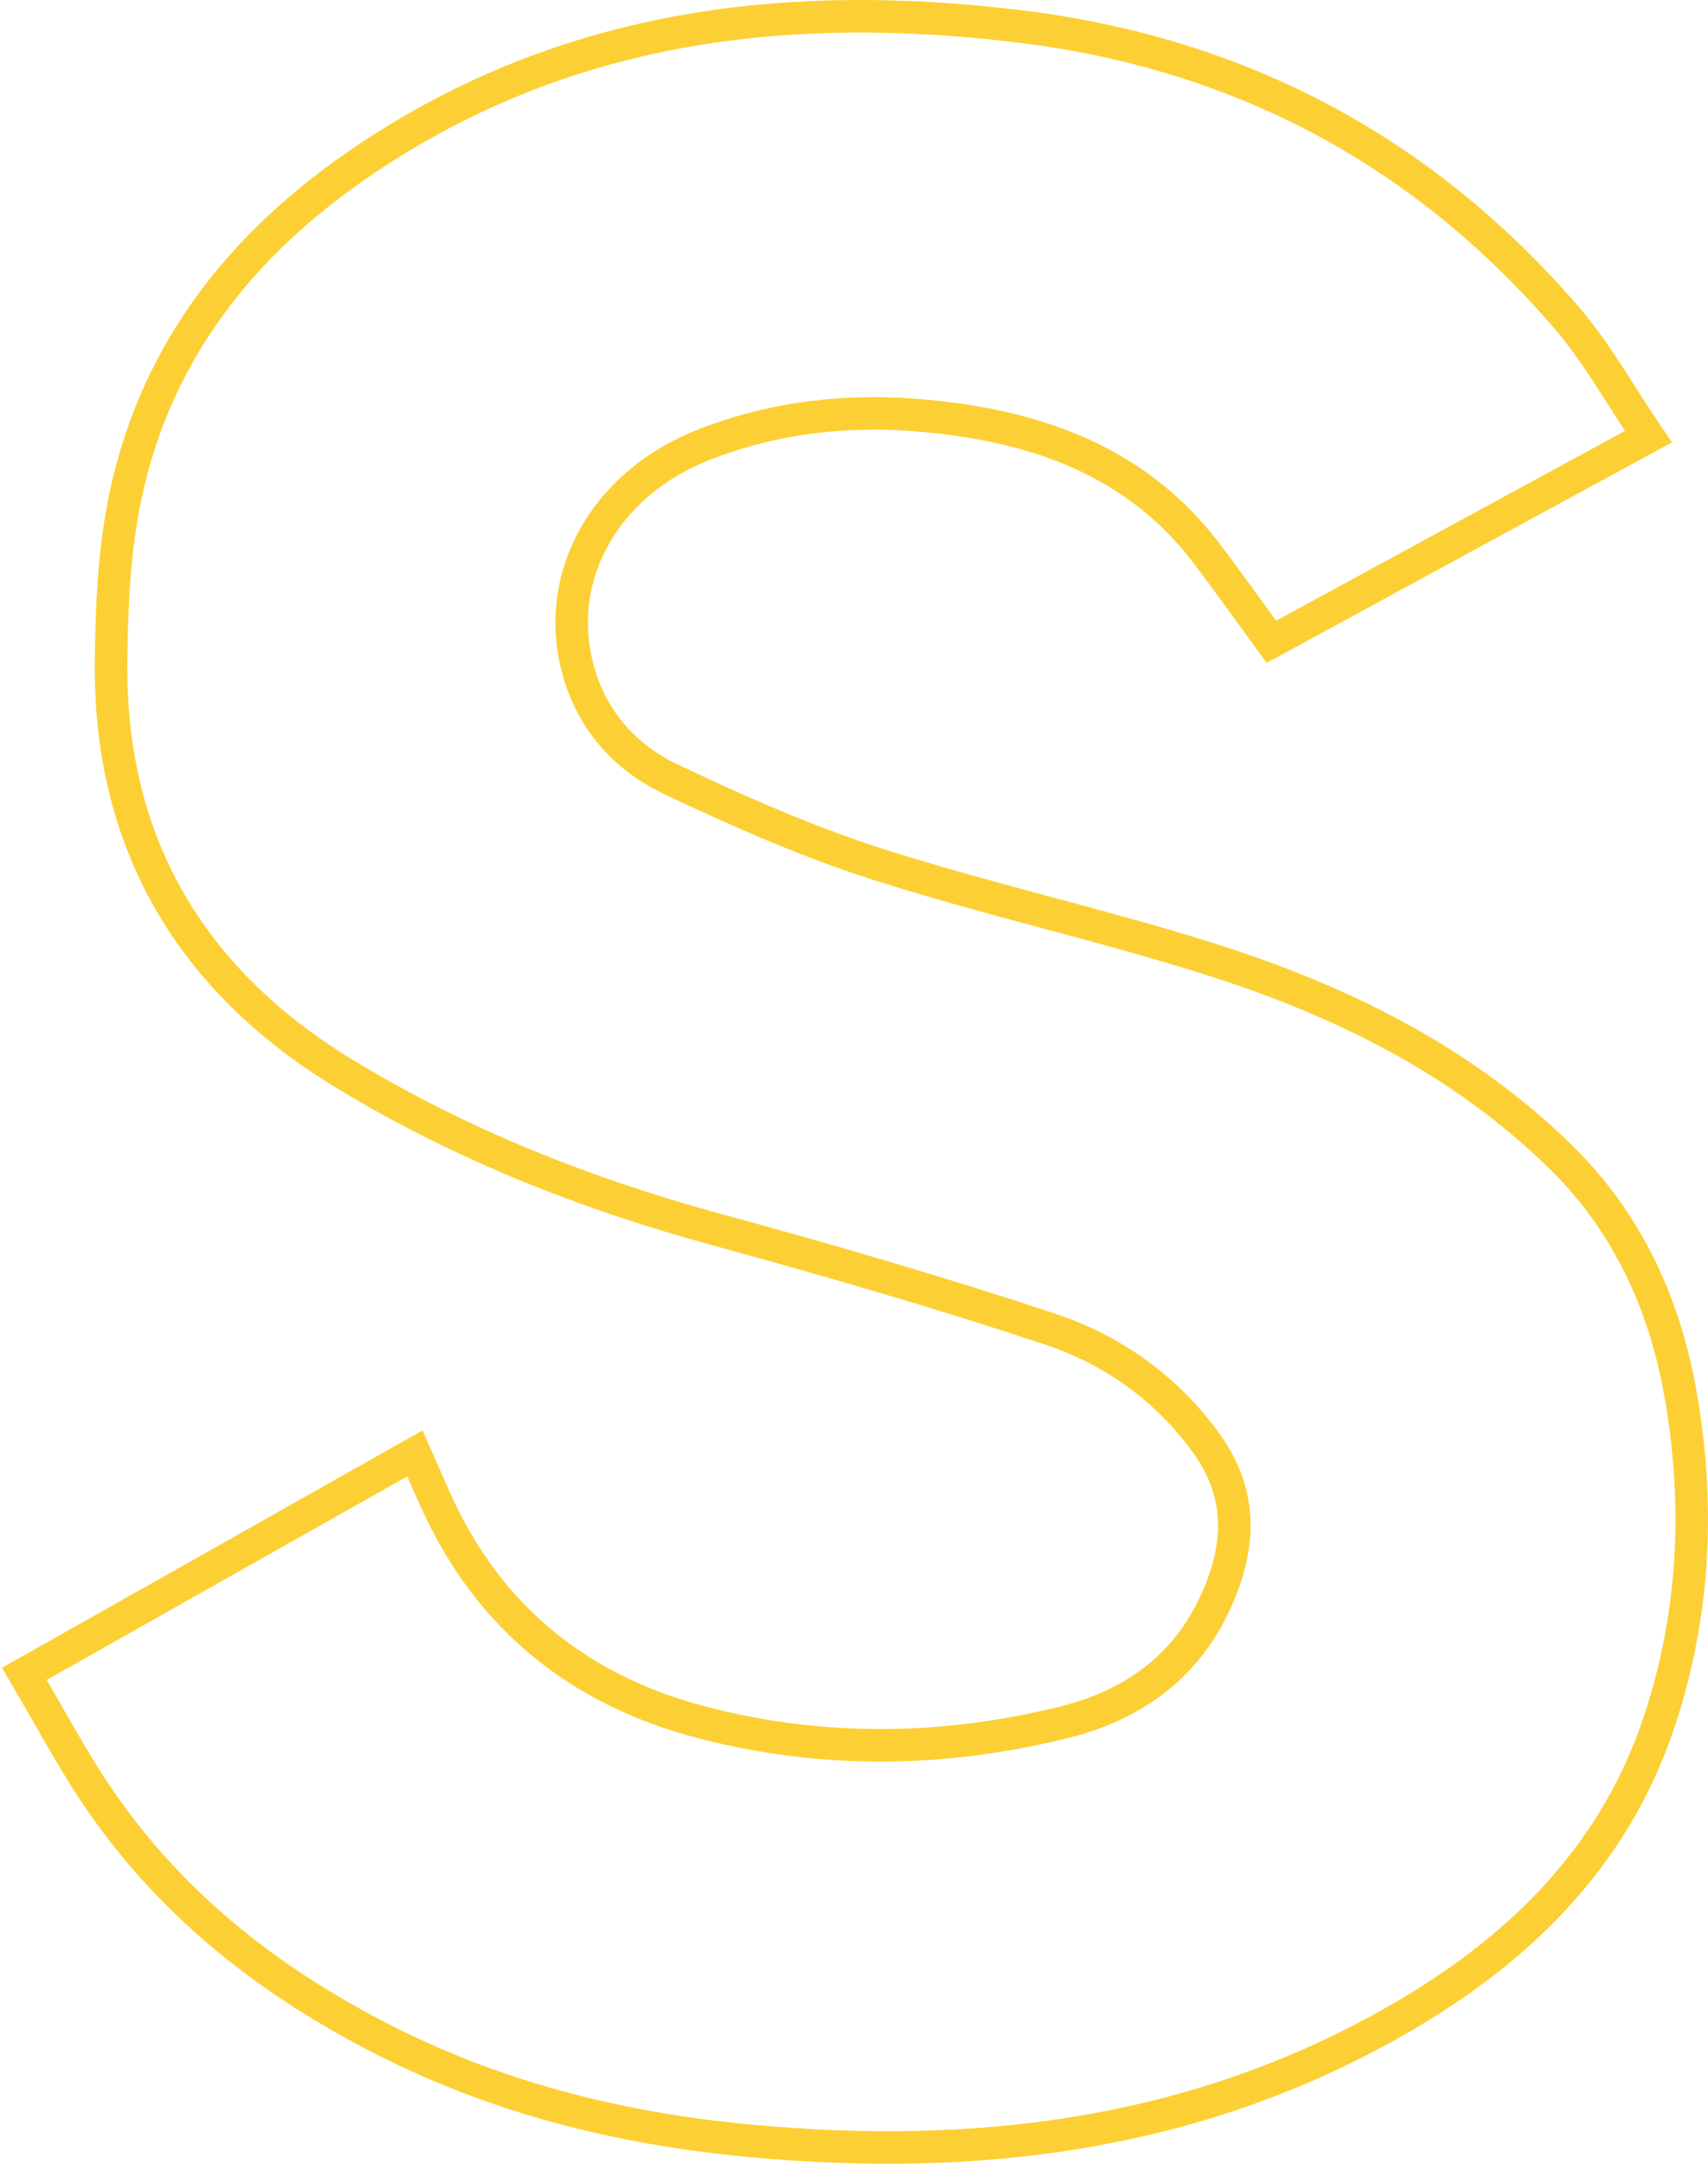 <svg width="210" height="266" viewBox="0 0 210 266" fill="none" xmlns="http://www.w3.org/2000/svg">
<path d="M202.673 53.68C186.739 62.352 171.49 70.645 156.321 78.898C153.533 75.091 150.978 71.478 148.302 67.97C139.597 56.557 127.282 52.378 113.717 51.117C104.505 50.261 95.413 51.222 86.669 54.617C74.329 59.402 67.857 70.96 71.137 82.567C72.886 88.75 76.989 93.18 82.494 95.799C90.739 99.71 99.153 103.437 107.826 106.217C121.205 110.501 134.963 113.564 148.366 117.775C164.566 122.859 179.695 130.239 191.978 142.314C199.965 150.163 204.583 160.064 206.558 171.024C209.024 184.7 208.42 198.327 204.027 211.583C198.329 228.791 186.046 240.373 170.74 248.925C146.198 262.641 119.665 265.761 92.085 263.167C76.215 261.679 61.079 257.897 46.829 250.59C31.927 242.944 19.345 232.727 10.375 218.38C7.9 214.42 5.66 210.322 3 205.772C19.039 196.719 34.877 187.779 51.012 178.67C52.076 181.087 52.826 182.817 53.607 184.538C60.12 198.942 71.323 207.849 86.387 211.761C101.104 215.584 115.95 215.398 130.723 211.753C139.291 209.643 145.892 204.907 149.543 196.743C152.469 190.212 152.912 183.795 148.326 177.434C143.345 170.539 136.72 165.916 128.974 163.345C115.458 158.86 101.765 154.891 88.023 151.133C71.887 146.719 56.453 140.609 42.211 131.92C23.512 120.515 13.454 103.736 13.655 81.492C13.72 74.686 14.01 67.735 15.396 61.108C19.345 42.283 30.782 28.688 46.66 18.463C70.871 2.872 97.517 -0.135 125.339 3.244C152.299 6.517 174.835 18.415 192.59 39.026C196.298 43.318 199.086 48.402 202.673 53.68Z" stroke="#FCD034" stroke-width="4" stroke-miterlimit="10"/>
</svg>
